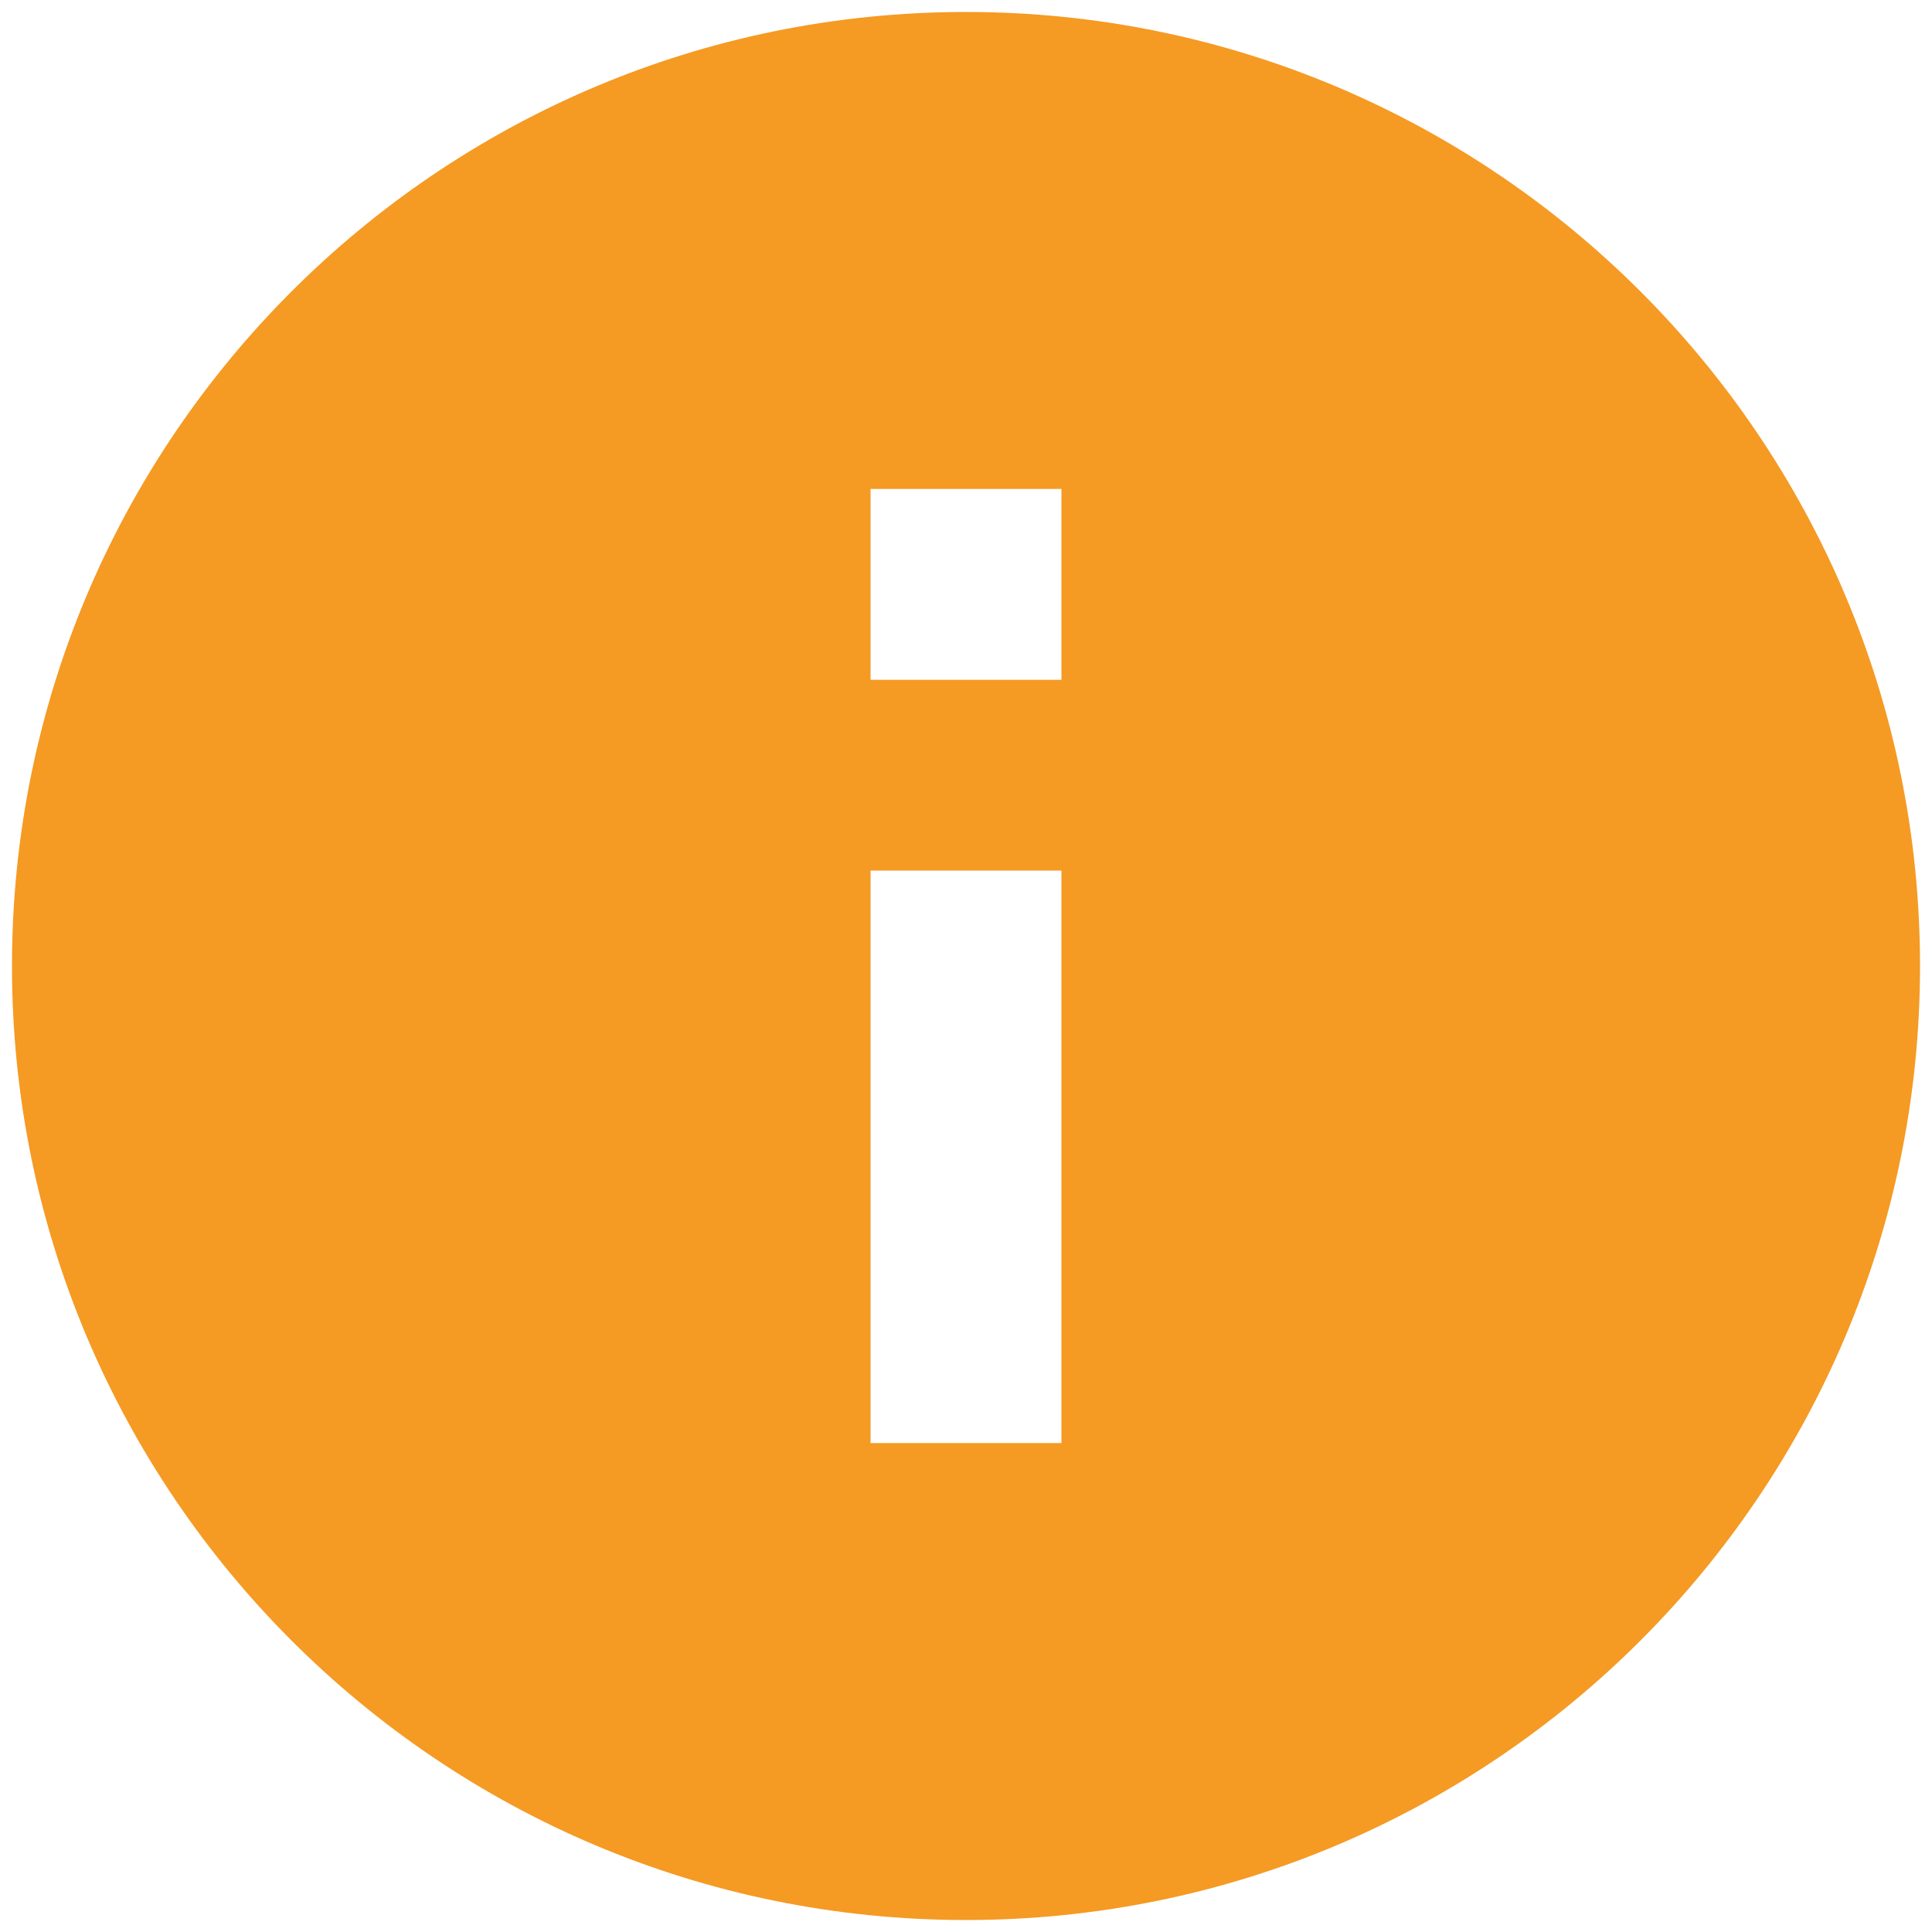 ﻿<?xml version="1.0" encoding="utf-8"?>
<svg version="1.1" xmlns:xlink="http://www.w3.org/1999/xlink" width="15px" height="15px" xmlns="http://www.w3.org/2000/svg">
  <g transform="matrix(1 0 0 1 -156 -464 )">
    <path d="M 14.907 7.5  C 14.907 3.411  11.589 0.093  7.5 0.093  C 3.411 0.093  0.093 3.411  0.093 7.5  C 0.093 11.589  3.411 14.907  7.5 14.907  C 11.589 14.907  14.907 11.589  14.907 7.5  Z M 8.241 6.759  L 8.241 11.204  L 6.759 11.204  L 6.759 6.759  L 8.241 6.759  Z M 8.241 3.796  L 8.241 5.278  L 6.759 5.278  L 6.759 3.796  L 8.241 3.796  Z " fill-rule="nonzero" fill="#f59a23" stroke="none" transform="matrix(1 0 0 1 156 464 )" />
  </g>
</svg>